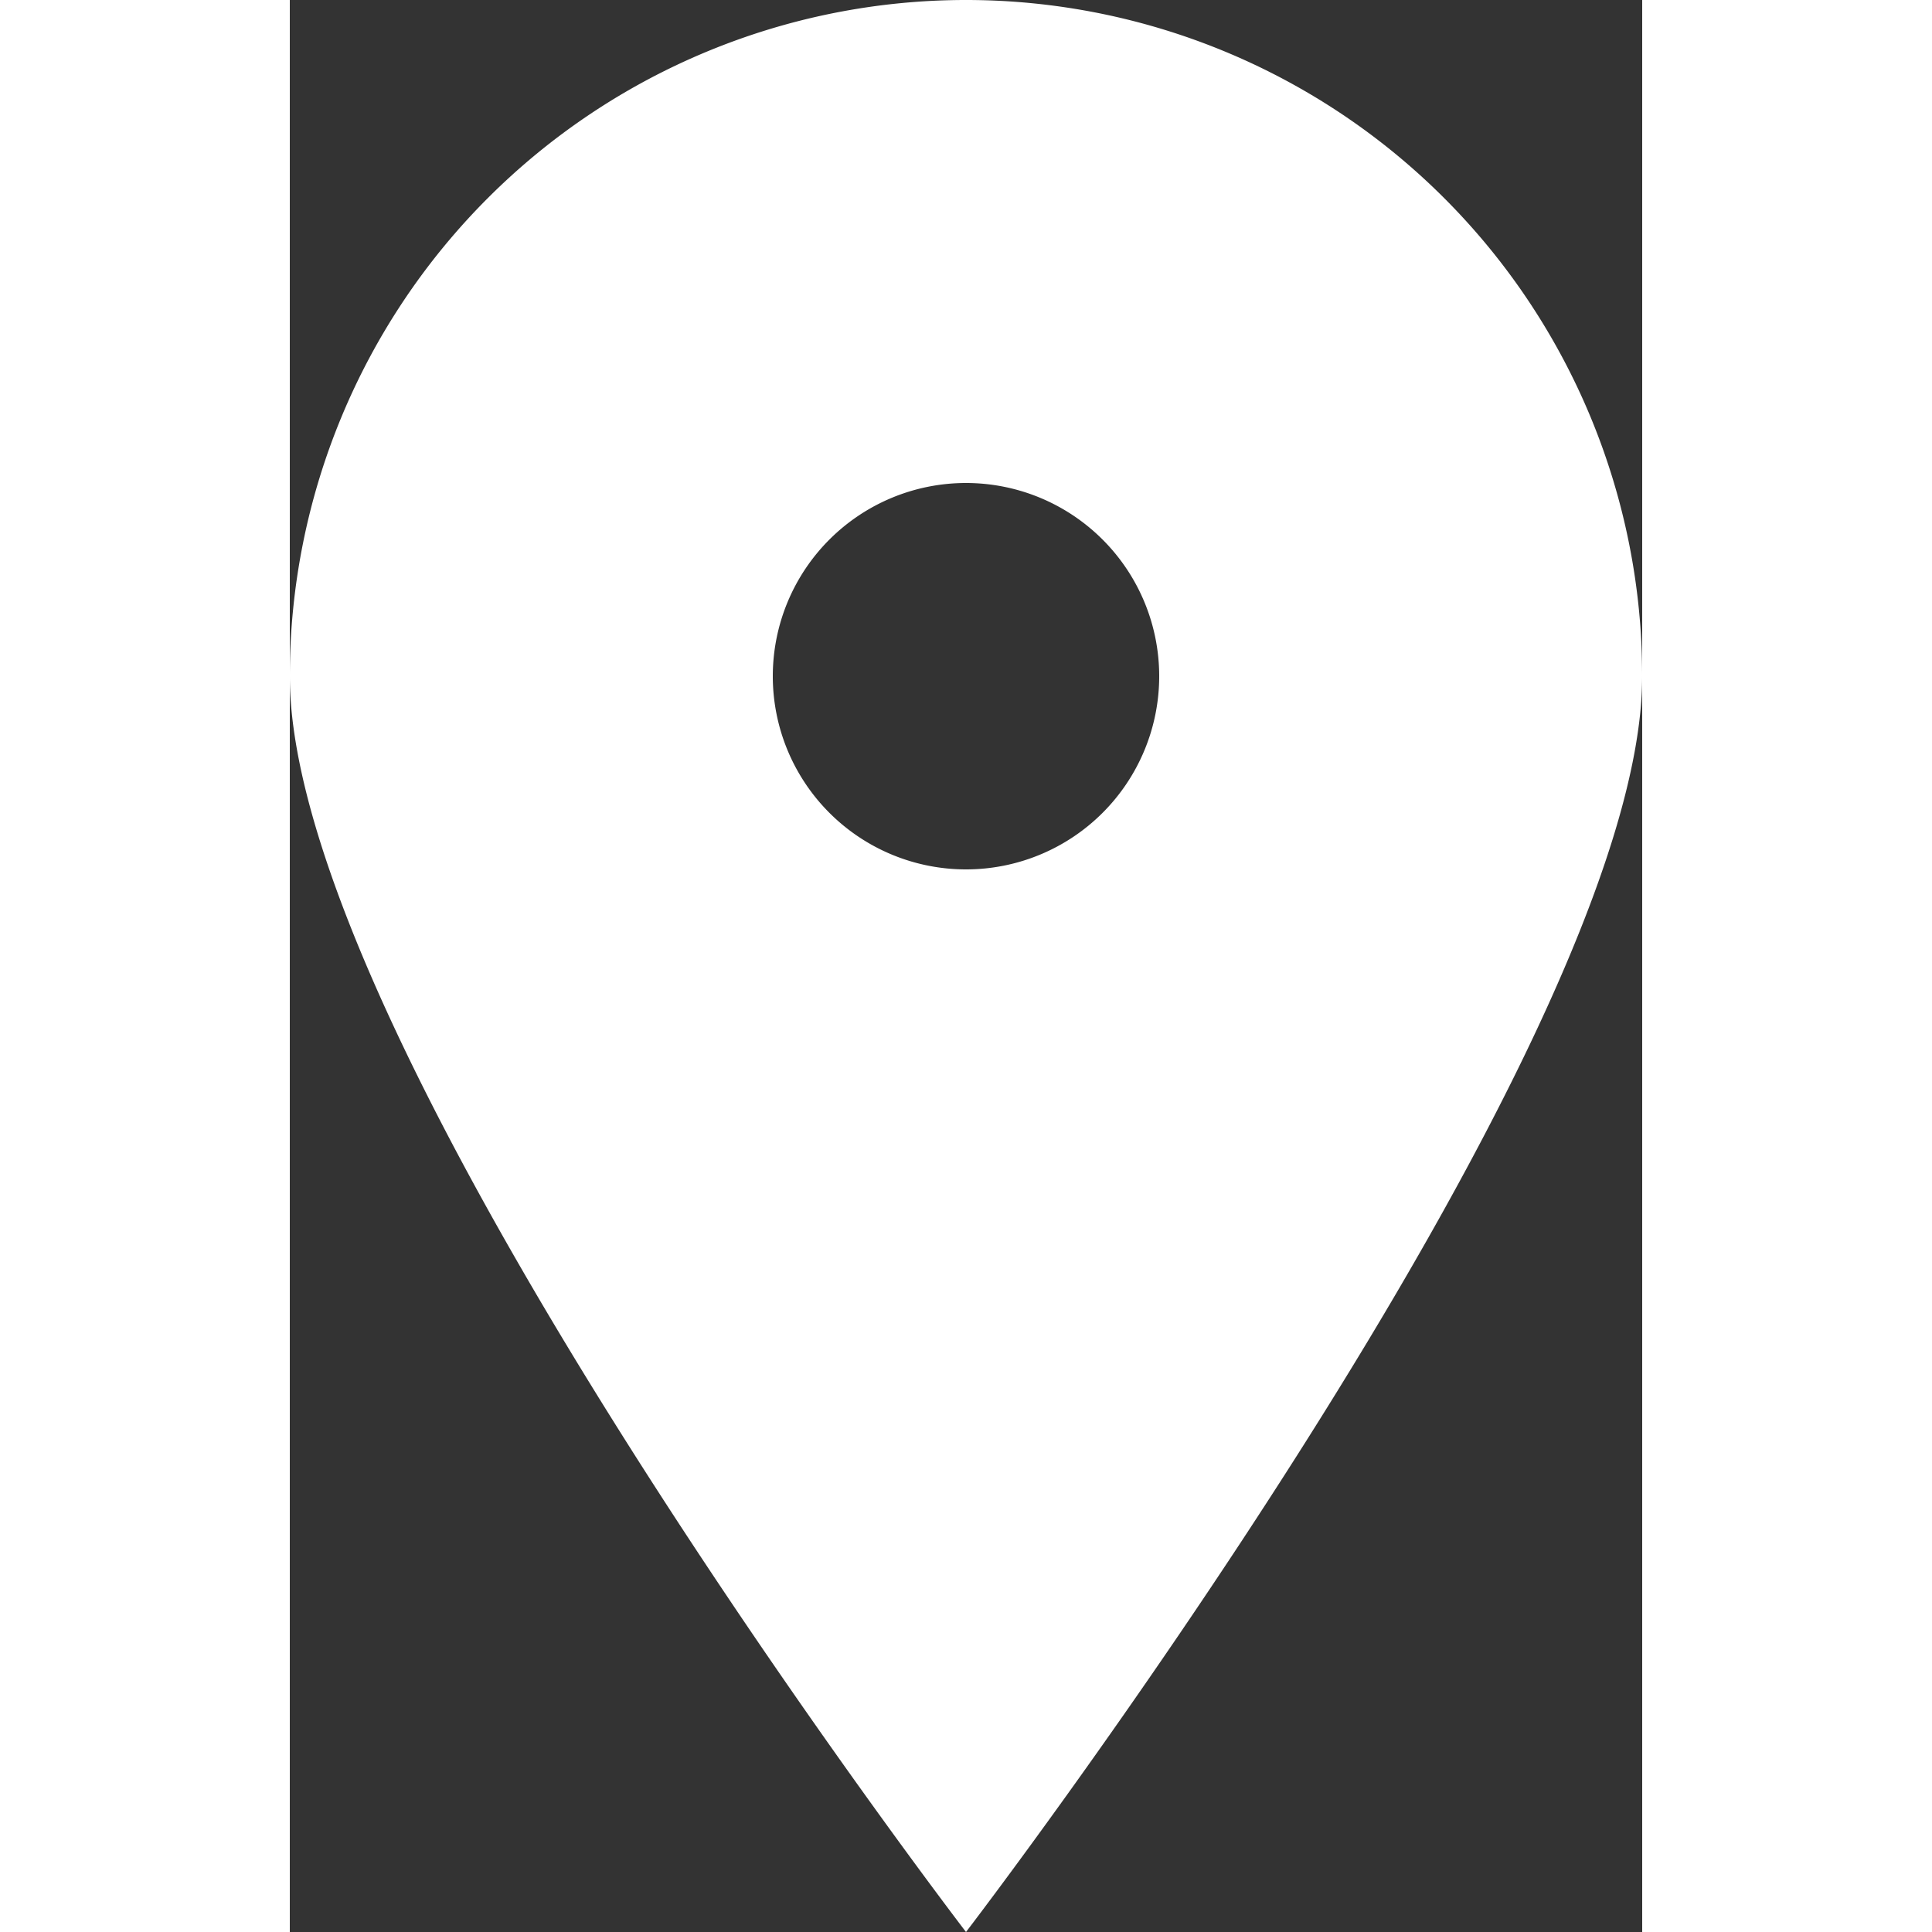 <svg xmlns="http://www.w3.org/2000/svg" width="20" height="20" viewBox="0 0 14 20"><rect x="0" y="0" width="14" height="20" fill="#333333" stroke="none"/><g fill-rule="evenodd"><g fill="#FFFFFF" transform="translate(-84 -588)"><path id="icon-location" d="M91 608s7-9.13 7-13a7 7 0 0 0-14 0c0 3.87 7 13 7 13zm0-11a2 2 0 1 0 0-4 2 2 0 0 0 0 4z"/></g></g></svg>